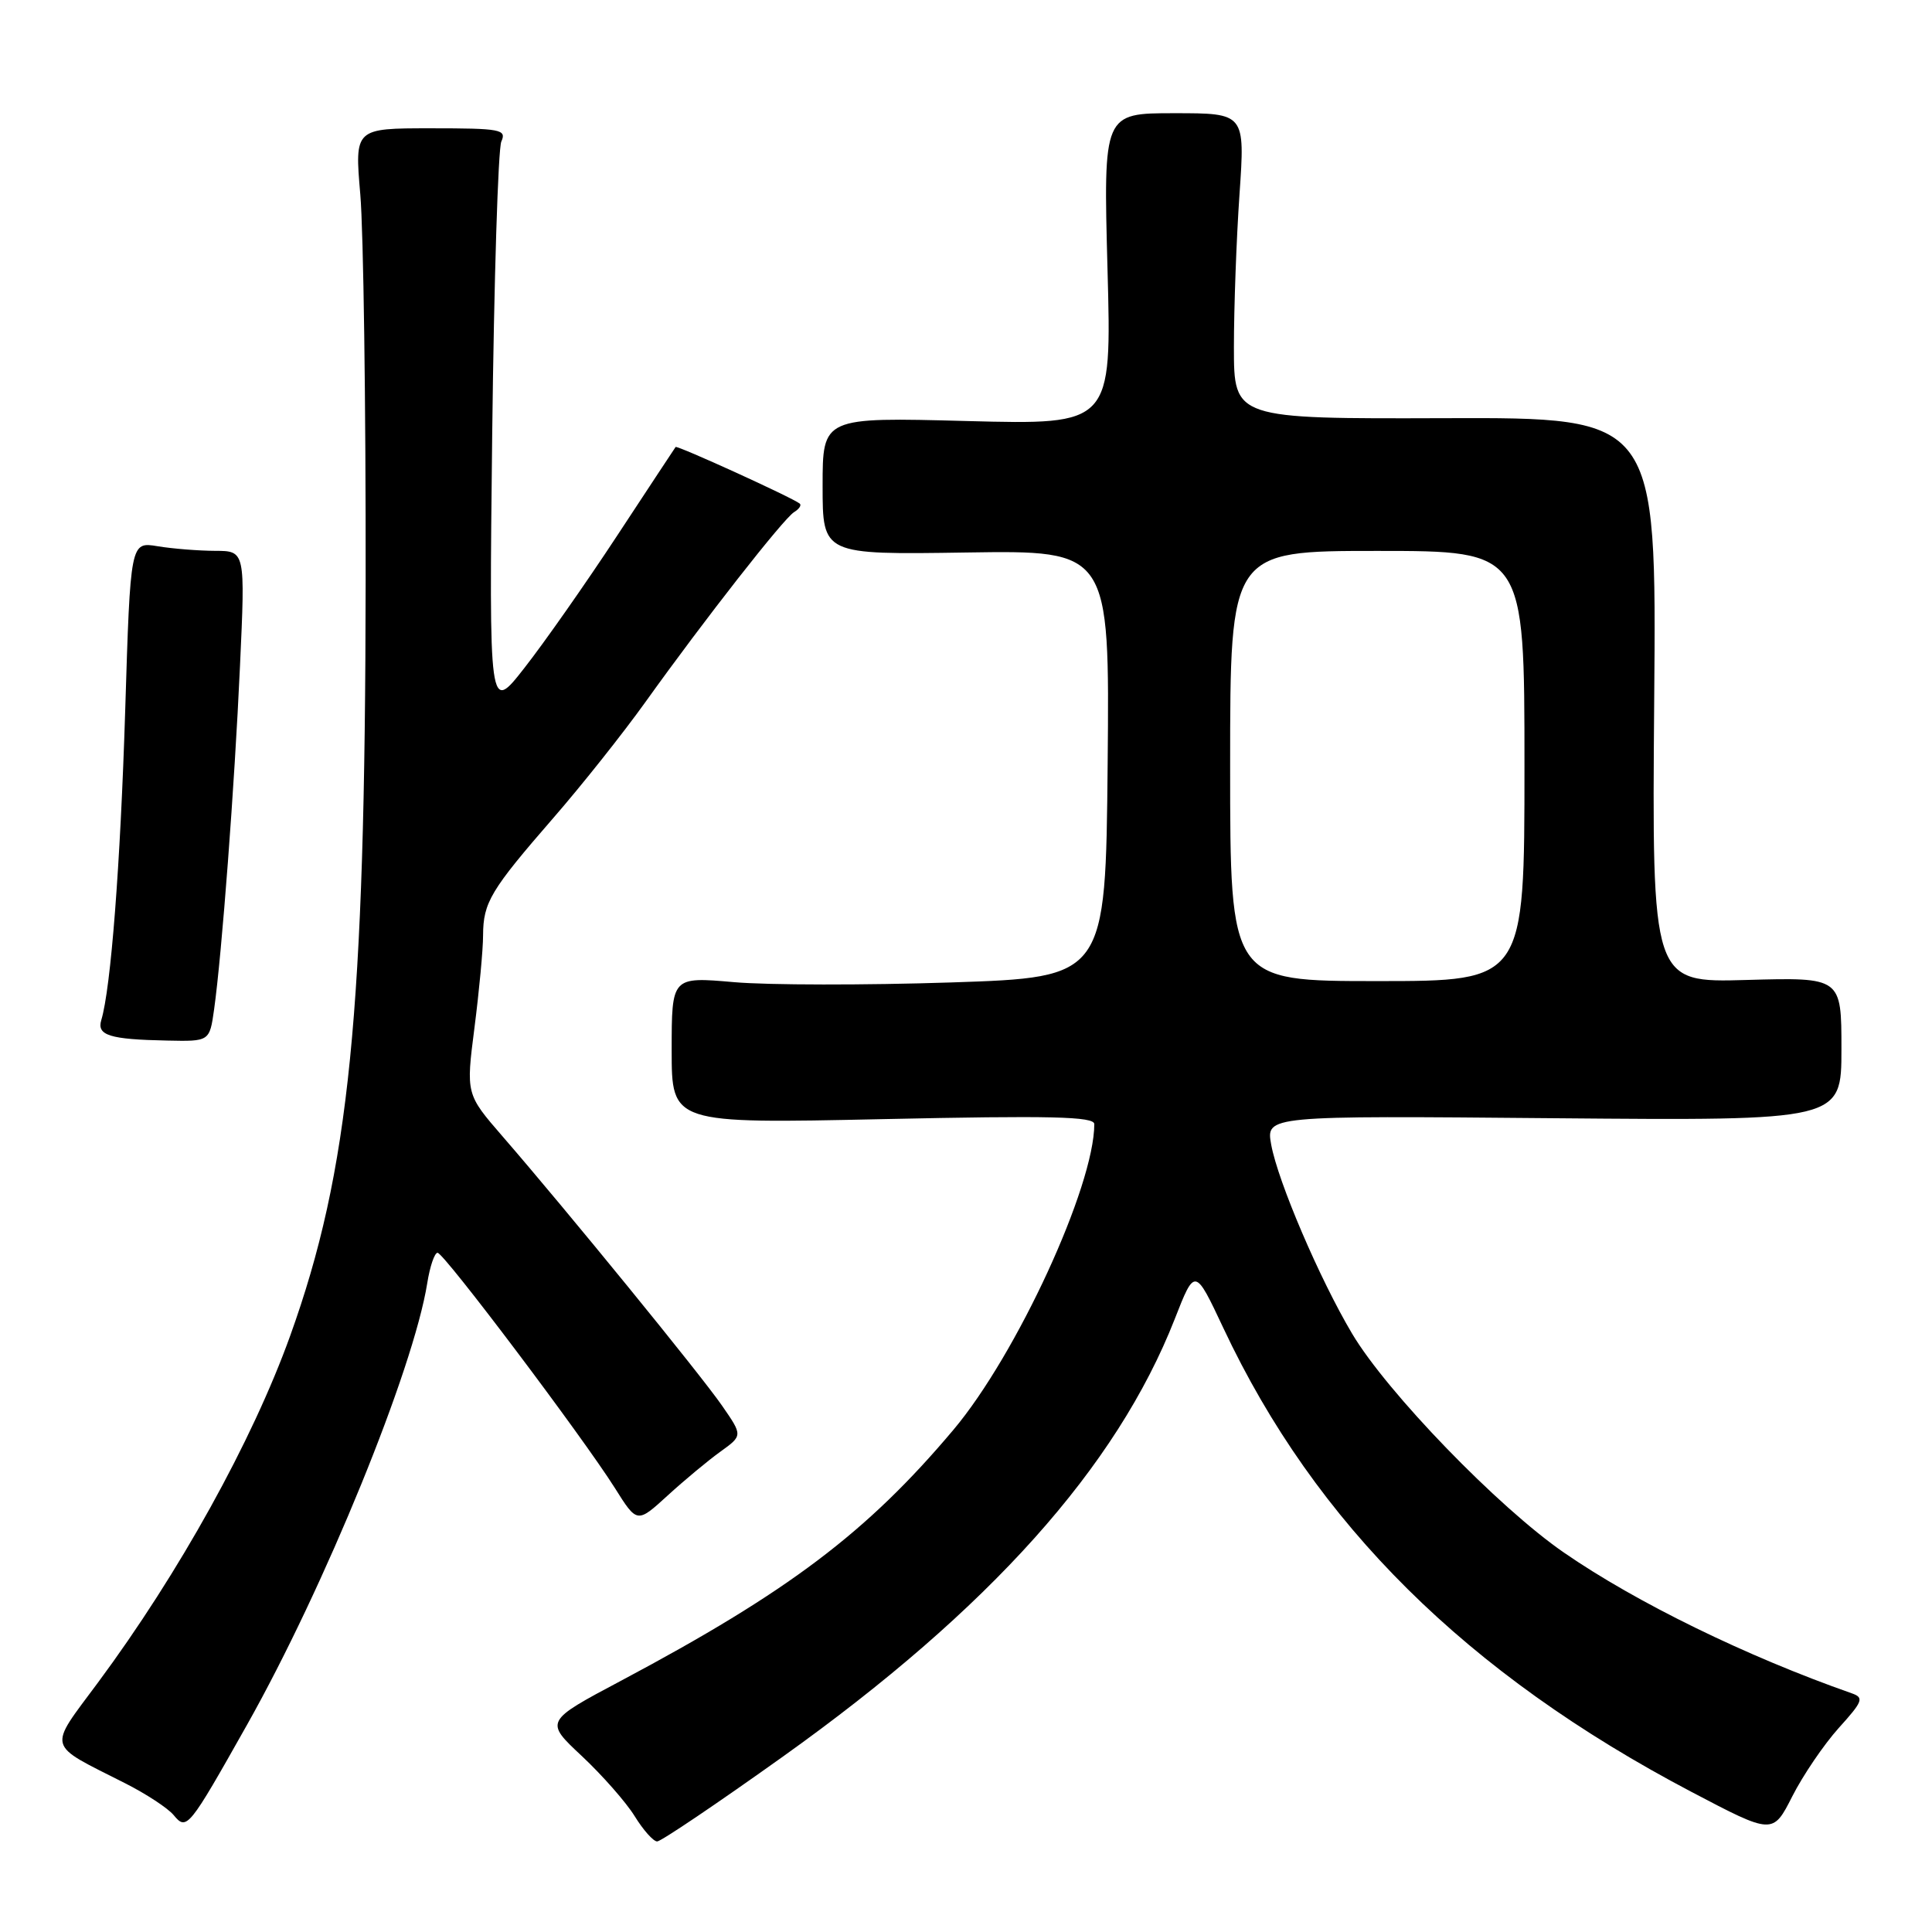 <?xml version="1.0" encoding="UTF-8" standalone="no"?>
<!DOCTYPE svg PUBLIC "-//W3C//DTD SVG 1.1//EN" "http://www.w3.org/Graphics/SVG/1.1/DTD/svg11.dtd" >
<svg xmlns="http://www.w3.org/2000/svg" xmlns:xlink="http://www.w3.org/1999/xlink" version="1.1" viewBox="0 0 256 256">
 <g >
 <path fill="currentColor"
d=" M 103.75 232.75 C 131.11 213.22 147.95 194.41 155.65 174.80 C 158.33 167.95 158.33 167.95 162.11 175.99 C 174.29 201.91 194.35 221.78 224.12 237.43 C 234.91 243.10 234.91 243.10 237.49 238.02 C 238.91 235.22 241.68 231.15 243.64 228.97 C 246.85 225.42 247.02 224.95 245.36 224.37 C 231.40 219.47 216.83 212.35 207.25 205.74 C 198.55 199.75 183.79 184.50 179.17 176.73 C 174.87 169.50 169.33 156.56 168.44 151.67 C 167.75 147.83 167.75 147.83 205.87 148.17 C 244.00 148.50 244.00 148.50 244.00 139.00 C 244.00 129.50 244.00 129.50 231.44 129.85 C 218.89 130.21 218.89 130.21 219.19 92.77 C 219.50 55.32 219.50 55.32 191.50 55.41 C 163.50 55.50 163.50 55.50 163.50 46.00 C 163.50 40.77 163.83 31.66 164.24 25.75 C 164.98 15.00 164.98 15.00 155.59 15.00 C 146.20 15.00 146.20 15.00 146.75 35.64 C 147.31 56.29 147.31 56.29 128.15 55.79 C 109.00 55.28 109.00 55.28 109.00 64.39 C 109.00 73.50 109.00 73.50 128.01 73.21 C 147.03 72.92 147.03 72.92 146.77 101.21 C 146.50 129.50 146.50 129.50 126.00 130.18 C 114.72 130.55 101.79 130.54 97.25 130.14 C 89.00 129.42 89.00 129.42 89.00 139.16 C 89.00 148.89 89.00 148.89 117.00 148.29 C 139.22 147.81 145.00 147.94 145.00 148.95 C 145.00 157.18 134.72 179.50 126.33 189.46 C 114.89 203.05 104.47 210.91 82.34 222.68 C 72.17 228.08 72.17 228.08 77.09 232.68 C 79.80 235.22 82.95 238.80 84.09 240.64 C 85.23 242.49 86.57 244.00 87.08 244.00 C 87.58 244.00 95.08 238.94 103.75 232.75 Z  M 32.72 228.57 C 43.03 210.27 54.78 181.47 56.61 170.04 C 56.96 167.82 57.58 166.00 57.98 166.00 C 58.82 166.00 77.19 190.38 81.48 197.18 C 84.42 201.86 84.42 201.86 88.46 198.17 C 90.68 196.14 93.83 193.52 95.46 192.35 C 98.42 190.22 98.42 190.22 95.67 186.25 C 92.80 182.10 75.05 160.33 66.62 150.61 C 61.74 144.98 61.74 144.98 62.87 136.17 C 63.49 131.33 64.01 125.82 64.01 123.93 C 64.03 119.57 65.00 117.96 73.34 108.36 C 77.10 104.04 82.59 97.12 85.54 93.00 C 93.32 82.13 103.81 68.73 105.22 67.86 C 105.89 67.45 106.23 66.94 105.97 66.73 C 105.00 65.94 89.70 58.97 89.52 59.23 C 89.41 59.38 85.92 64.67 81.76 71.00 C 77.60 77.33 72.08 85.20 69.49 88.50 C 64.80 94.50 64.80 94.50 65.22 57.50 C 65.46 37.15 66.00 19.71 66.43 18.75 C 67.15 17.15 66.36 17.00 57.10 17.00 C 46.99 17.00 46.99 17.00 47.74 25.75 C 48.16 30.56 48.48 53.62 48.45 77.00 C 48.39 134.40 46.31 155.12 38.45 177.00 C 33.43 190.95 23.73 208.45 12.98 222.95 C 6.31 231.95 6.04 230.95 16.56 236.28 C 19.35 237.69 22.25 239.59 23.01 240.51 C 24.74 242.60 24.99 242.29 32.72 228.57 Z  M 28.37 133.75 C 29.40 126.40 31.08 104.10 31.80 88.25 C 32.50 73.00 32.50 73.00 28.50 72.99 C 26.30 72.98 22.88 72.71 20.89 72.38 C 17.28 71.78 17.28 71.78 16.59 94.14 C 15.95 114.63 14.69 130.97 13.42 135.17 C 12.81 137.19 14.52 137.73 22.14 137.88 C 27.77 138.00 27.77 138.00 28.37 133.75 Z  M 163.00 101.50 C 163.00 73.00 163.00 73.00 182.50 73.00 C 202.00 73.00 202.00 73.00 202.00 101.50 C 202.00 130.00 202.00 130.00 182.50 130.00 C 163.00 130.00 163.00 130.00 163.00 101.50 Z "/>
</g>
</svg>